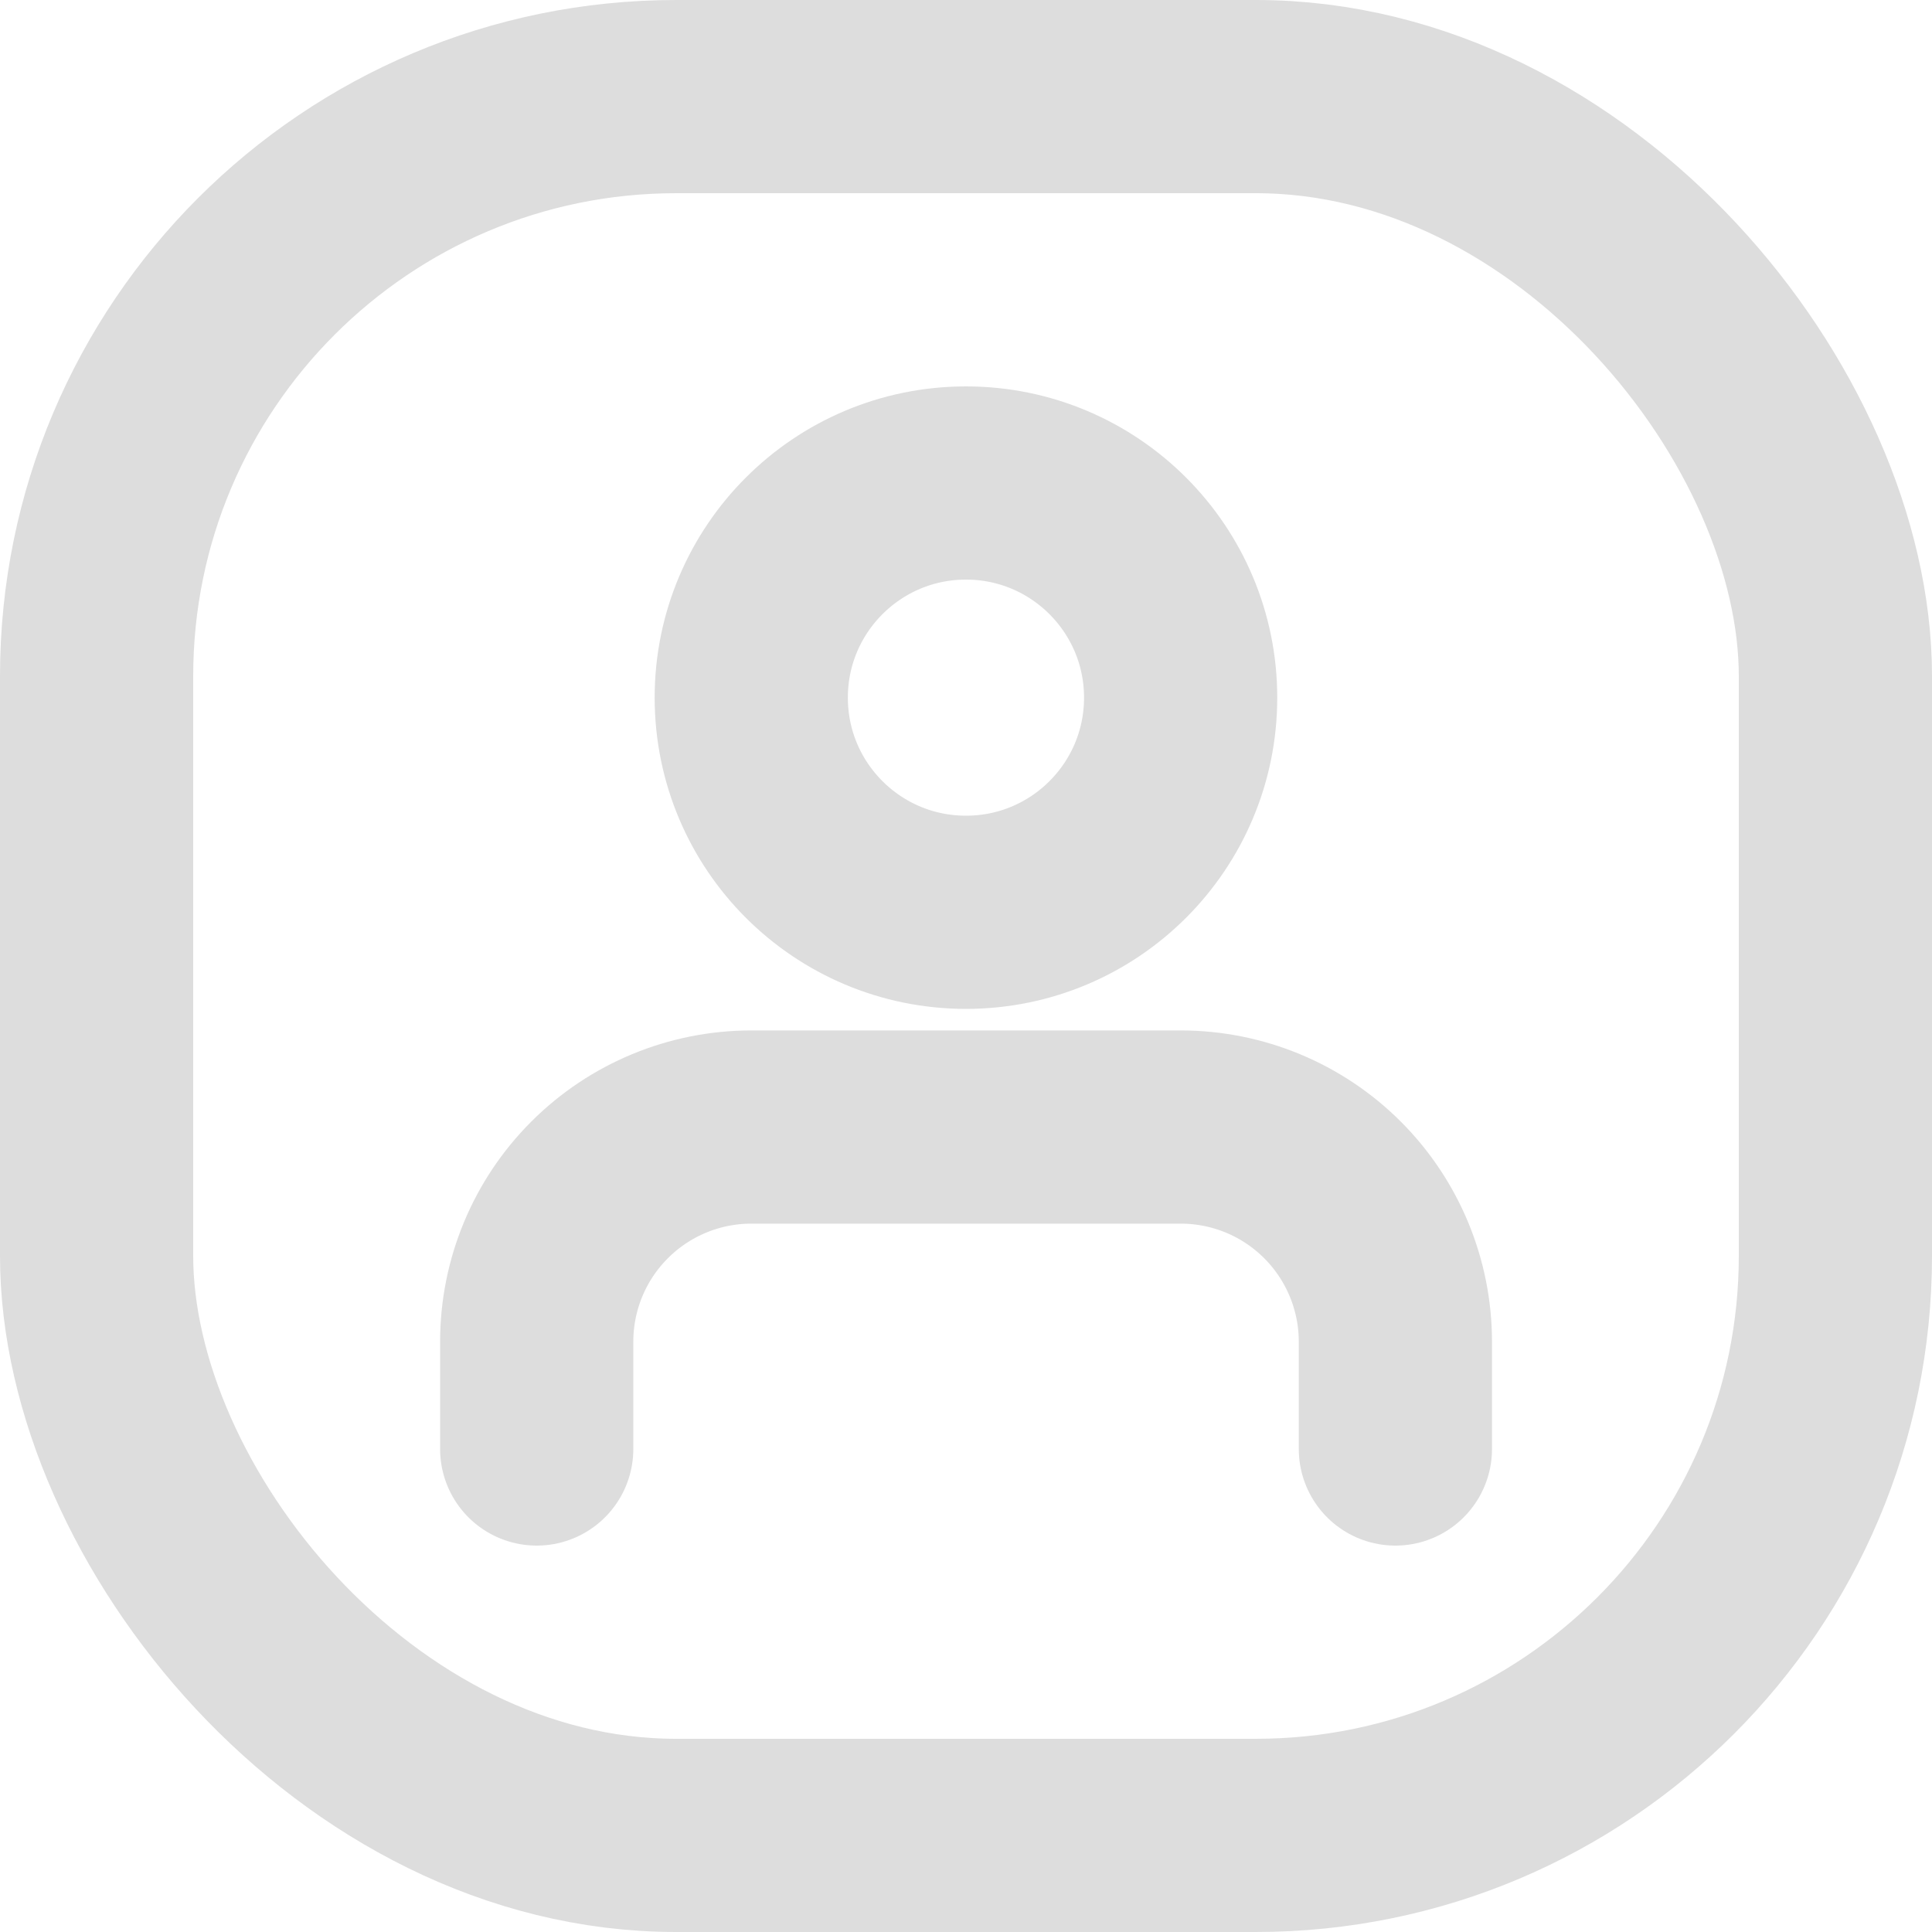 <svg width="20" height="20" viewBox="0 0 20 20" fill="none" xmlns="http://www.w3.org/2000/svg">
    <rect x="1" y="1" width="18" height="18" rx="6" stroke="#DDDDDD" stroke-width="2" />
    <path d="M14.445 15V13.889C14.445 13.3 14.21 12.734 13.794 12.318C13.377 11.901 12.812 11.667 12.222 11.667H7.778C7.189 11.667 6.623 11.901 6.207 12.318C5.79 12.734 5.556 13.3 5.556 13.889V15" stroke="#DDDDDD" stroke-width="2" stroke-linecap="round" stroke-linejoin="round" />
    <path d="M10 9.444C11.227 9.444 12.222 8.45 12.222 7.222C12.222 5.995 11.227 5 10 5C8.772 5 7.777 5.995 7.777 7.222C7.777 8.45 8.772 9.444 10 9.444Z" stroke="#DDDDDD" stroke-width="2" stroke-linecap="round" stroke-linejoin="round" />
</svg>
    